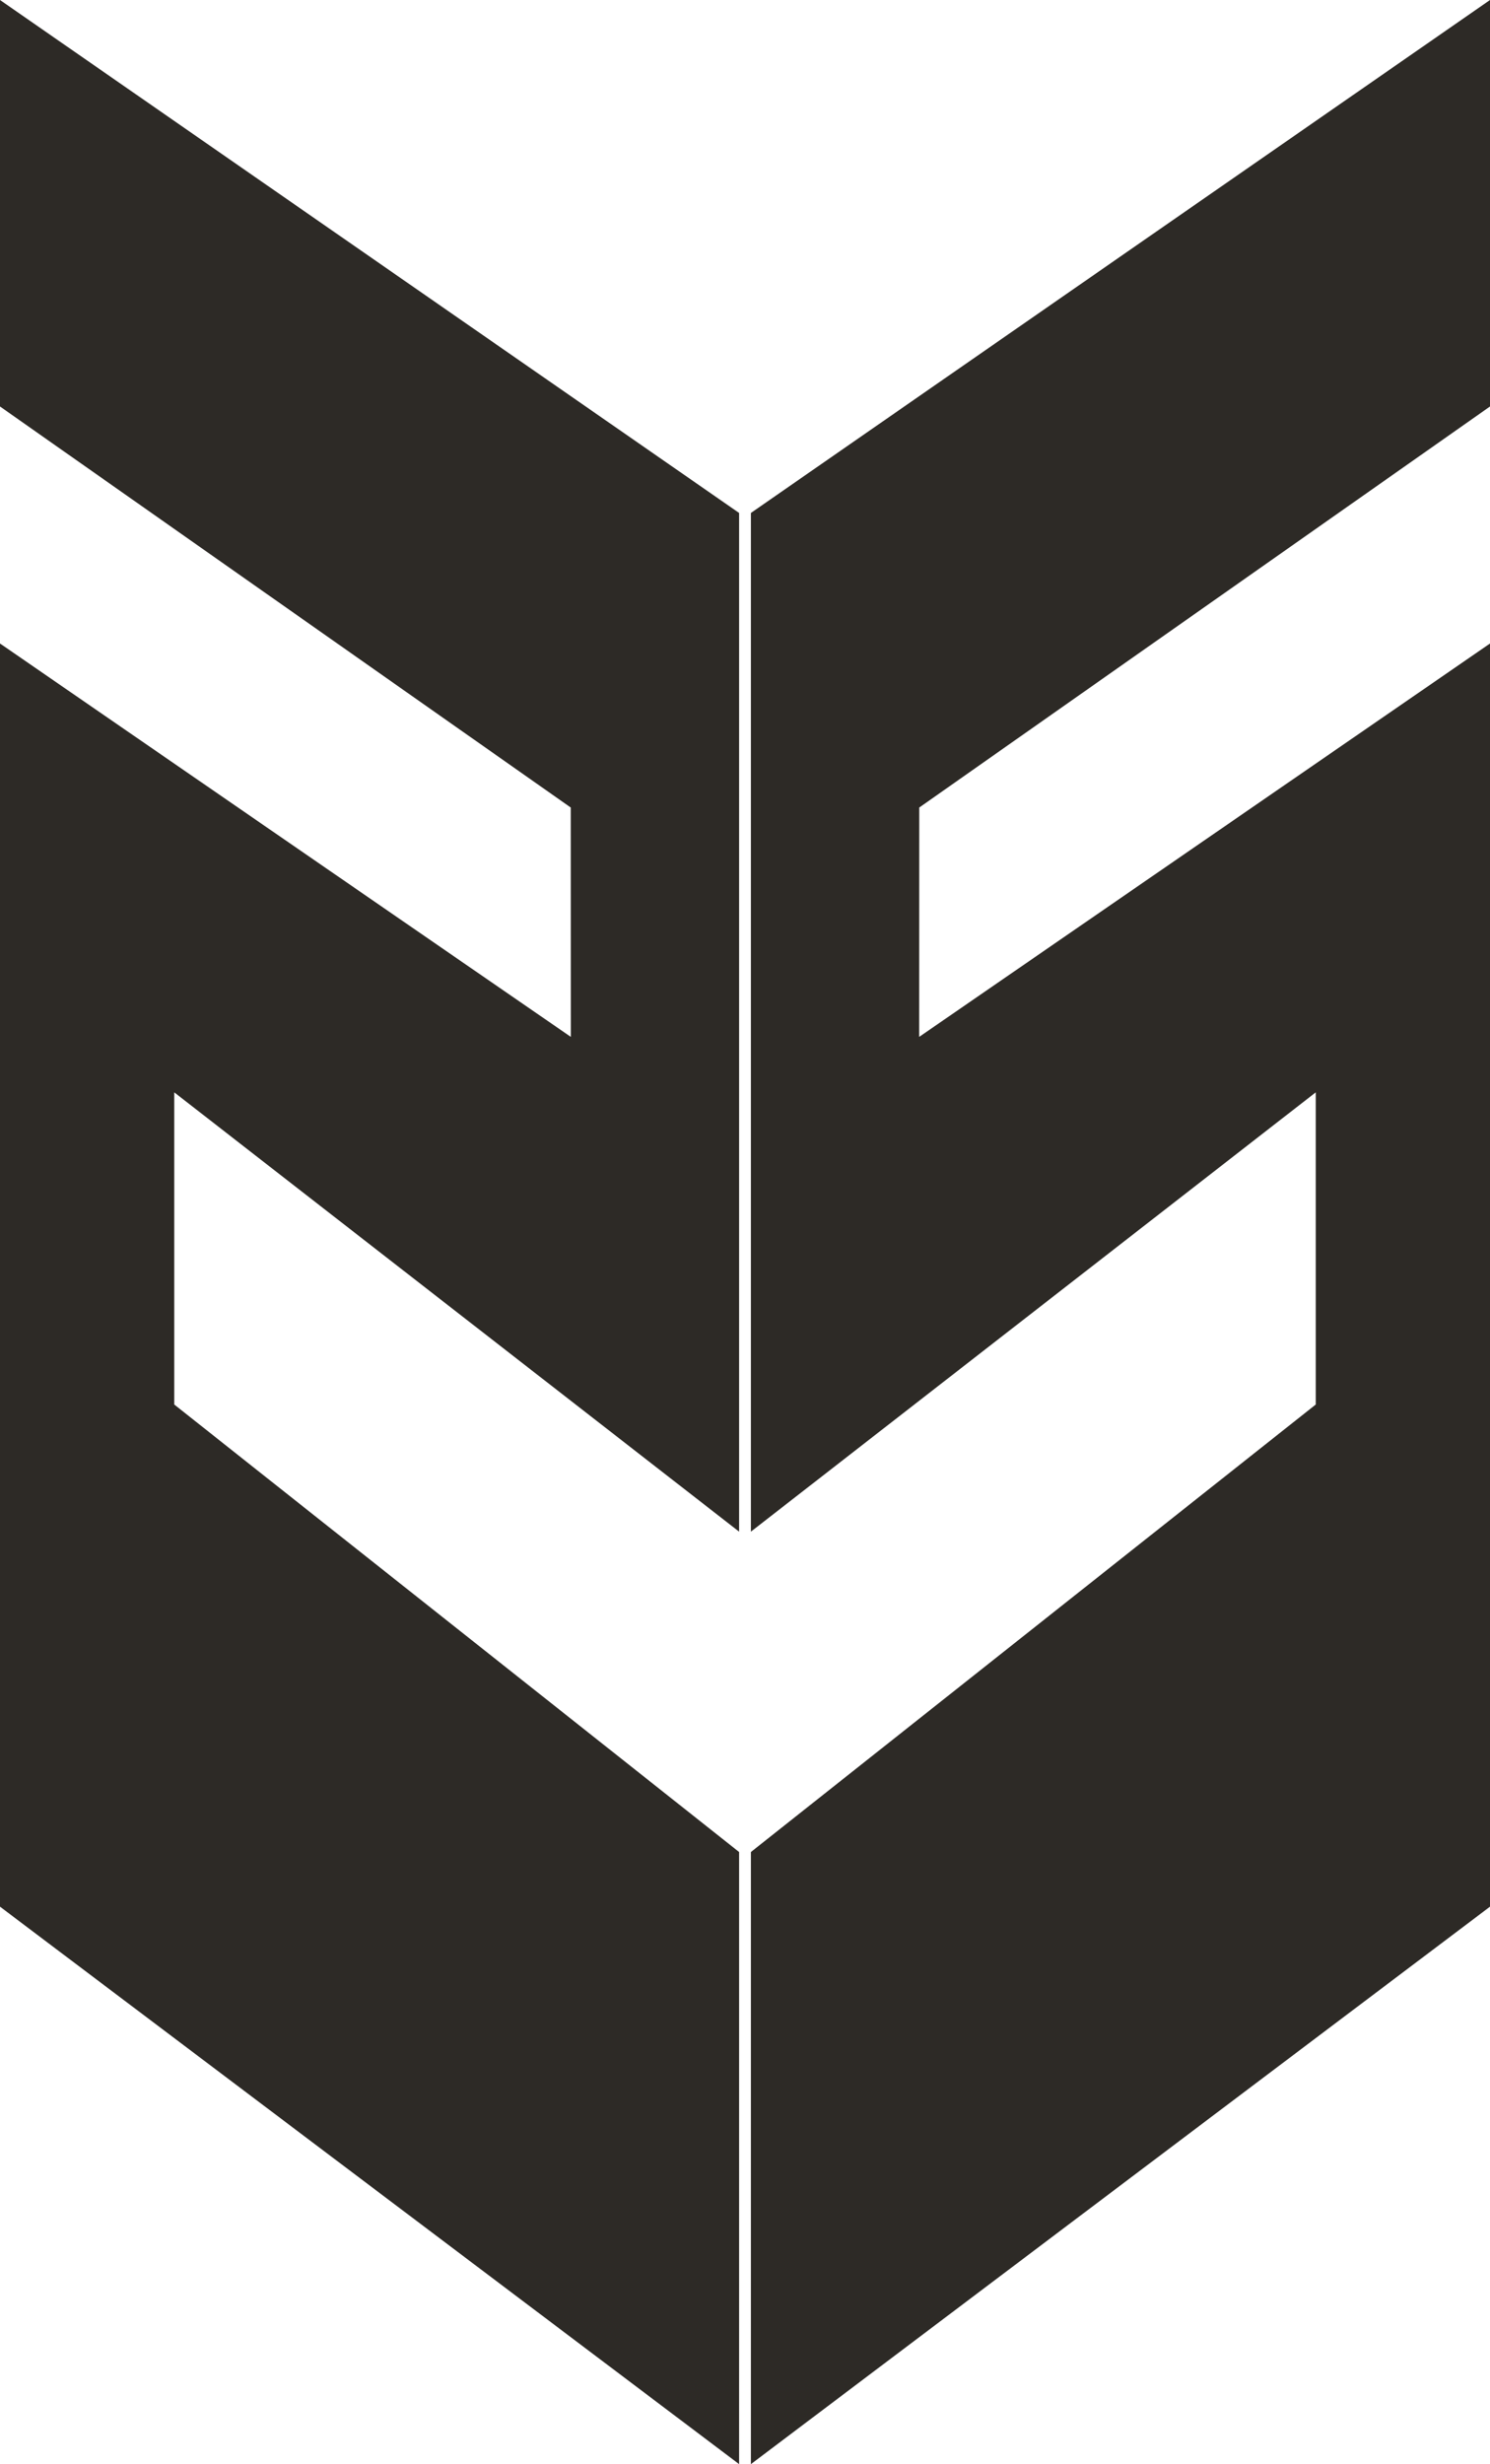 <svg id="Layer_1" data-name="Layer 1" xmlns="http://www.w3.org/2000/svg" viewBox="0 0 200 330.5"><defs><style>.cls-1{fill:#2d2a26;}</style></defs><title>TwoFive-GraphicMark</title><g id="Logo"><polygon class="cls-1" points="0 54.52 0 0 99.21 68.8 99.21 205.43 23.39 146.51 23.39 188.38 99.21 248.4 99.21 330.5 0 255.73 0 86.31 76.62 139.07 76.61 108.31 0 54.52"/><polygon class="cls-1" points="200 54.52 200 0 100.79 68.8 100.79 205.43 176.61 146.51 176.61 188.38 100.79 248.4 100.79 330.5 200 255.73 200 86.31 123.38 139.07 123.39 108.31 200 54.52"/></g></svg>
